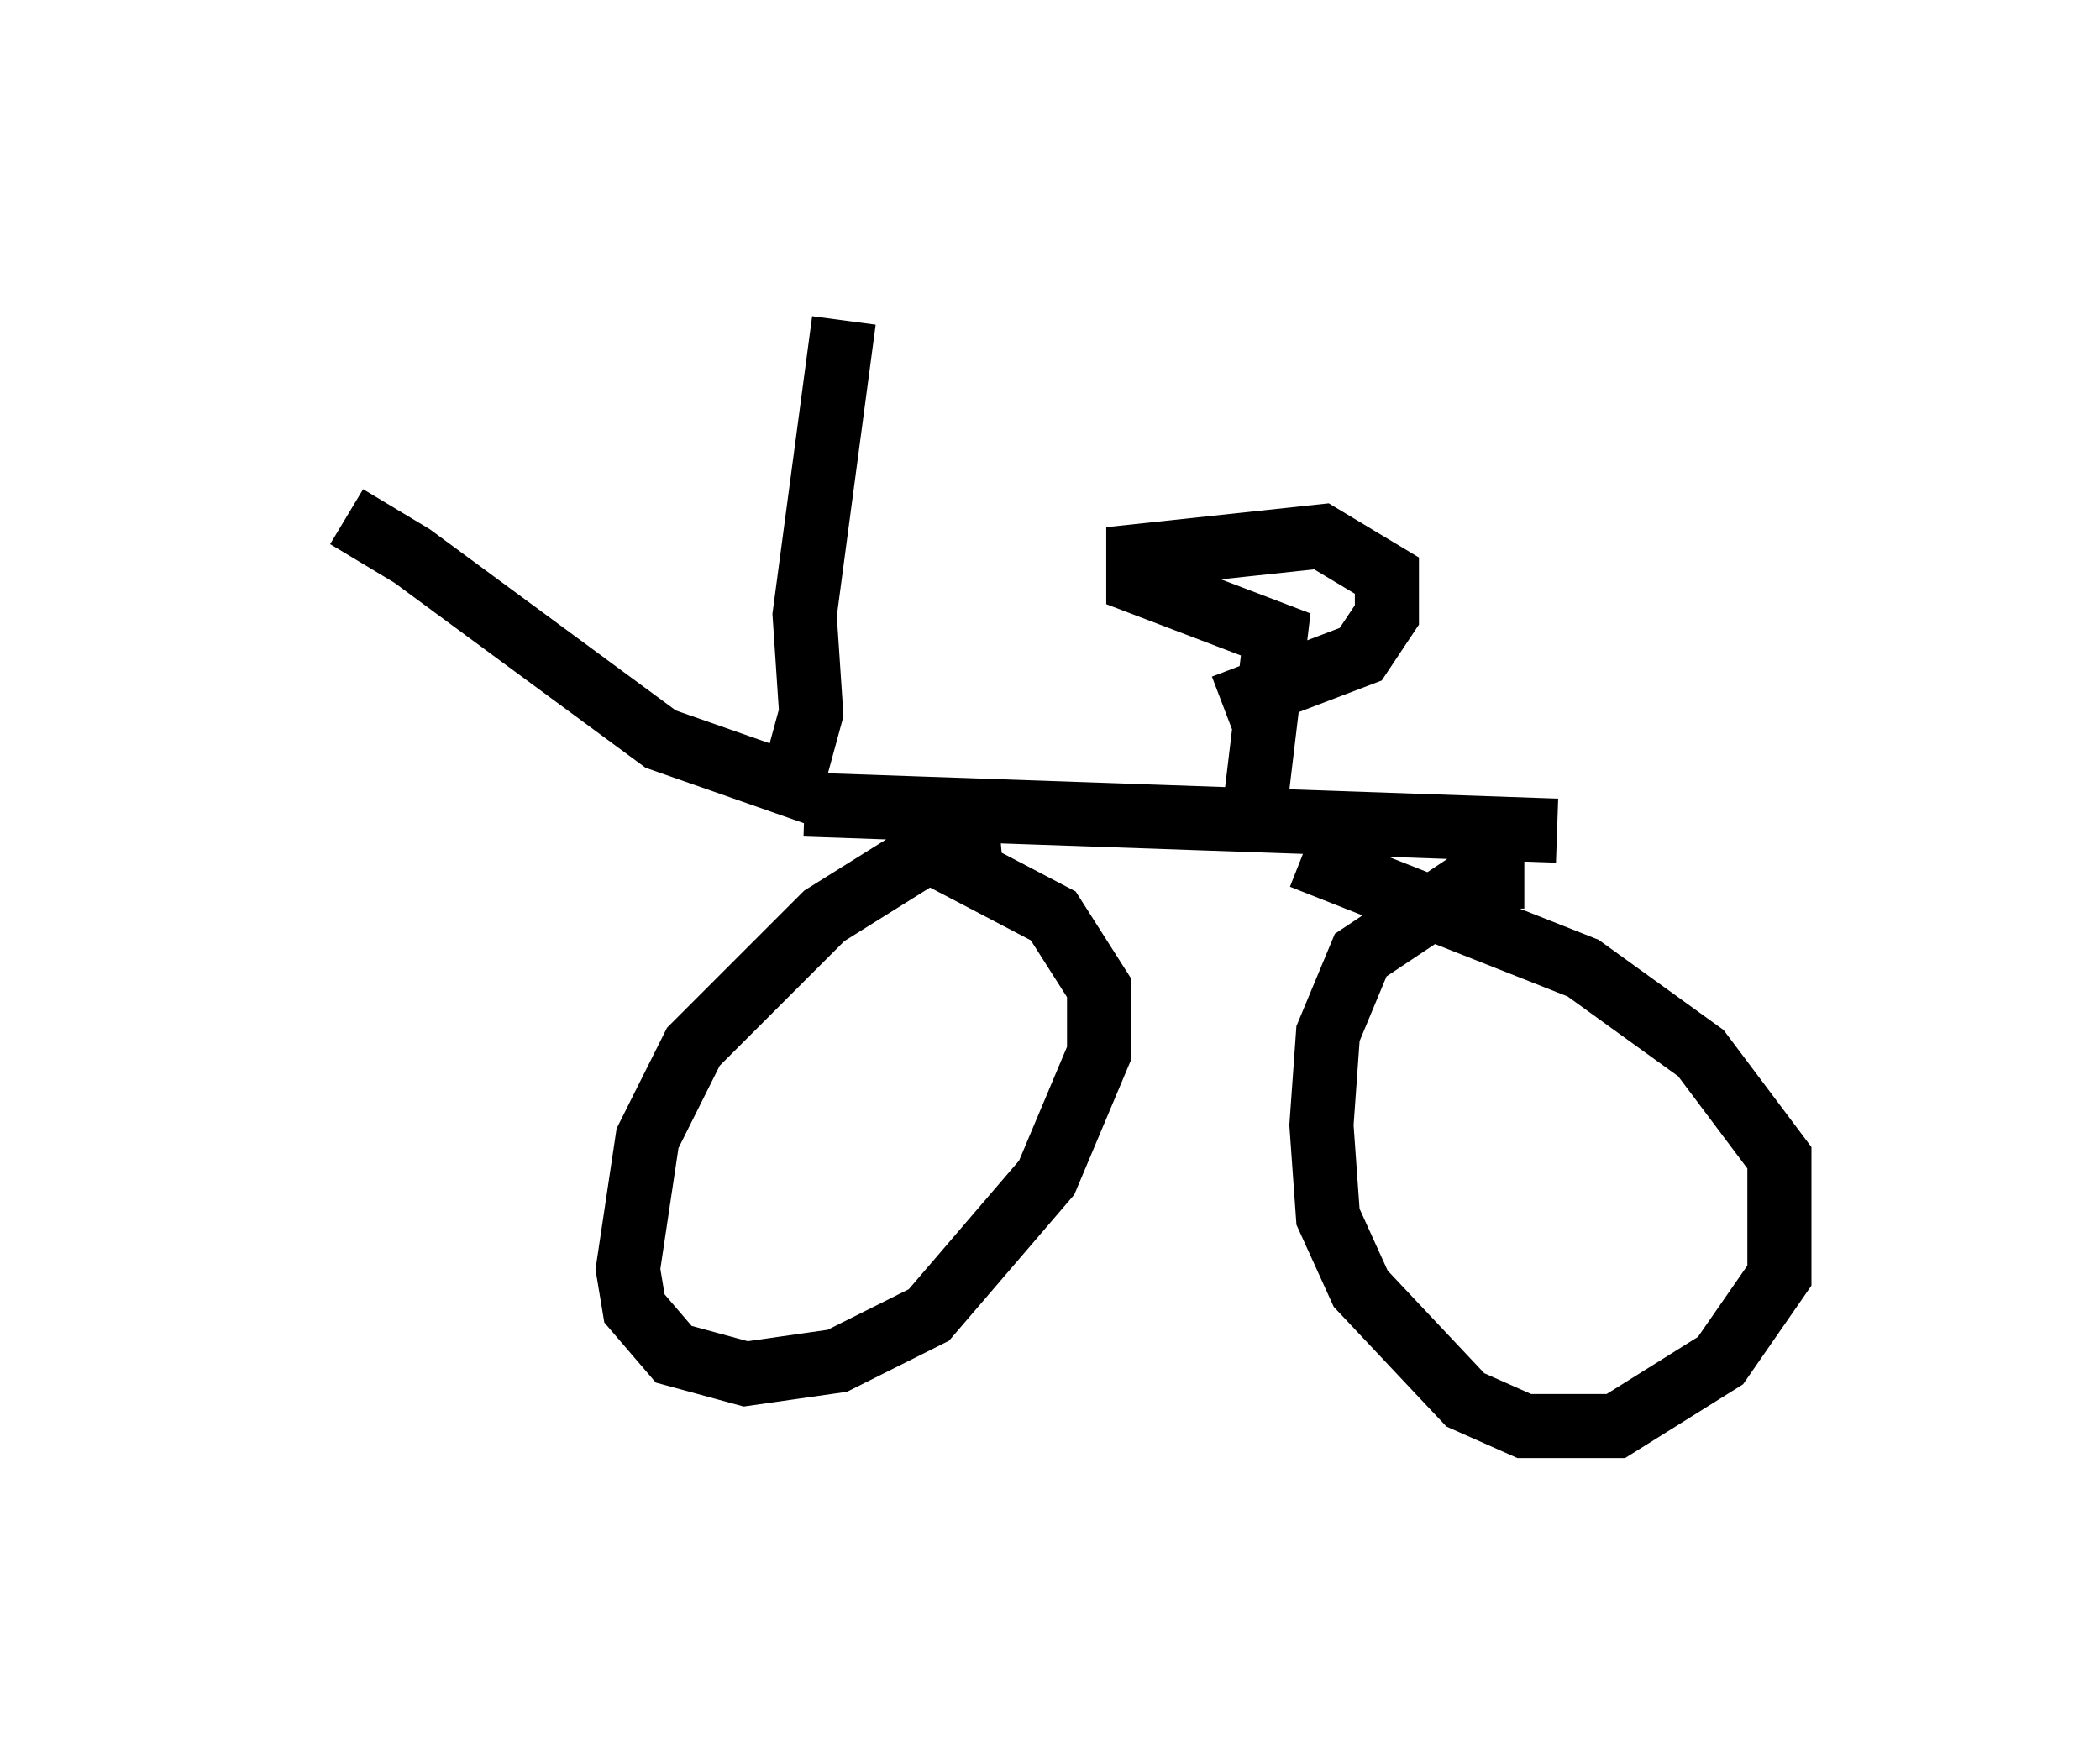 <?xml version="1.0" encoding="utf-8" ?>
<svg baseProfile="full" height="27.252" version="1.1" width="32.765" xmlns="http://www.w3.org/2000/svg" xmlns:ev="http://www.w3.org/2001/xml-events" xmlns:xlink="http://www.w3.org/1999/xlink"><defs /><rect fill="white" height="27.252" width="32.765" x="0" y="0" /><path d="M5, 8.165 m0.408, -0.102 l1.021, 0.613 3.879, 2.858 l2.042, 0.715 0.306, -1.123 l-0.102, -1.531 0.613, -4.594 m-0.613, 7.554 l11.74, 0.408 m-4.696, -0.51 l0.306, -2.552 -2.144, -0.817 l0.0, -0.408 2.858, -0.306 l1.021, 0.613 0.0, 0.613 l-0.408, 0.613 -2.144, 0.817 m-3.471, 2.144 l-1.123, 0.102 -1.633, 1.021 l-2.042, 2.042 -0.715, 1.429 l-0.306, 2.042 0.102, 0.613 l0.613, 0.715 1.123, 0.306 l1.429, -0.204 1.429, -0.715 l1.838, -2.144 0.817, -1.94 l0.0, -1.021 -0.715, -1.123 l-2.144, -1.123 m9.494, 0.51 l-0.715, 0.0 -1.838, 1.225 l-0.51, 1.225 -0.102, 1.429 l0.102, 1.429 0.51, 1.123 l1.633, 1.735 0.919, 0.408 l1.429, 0.0 1.633, -1.021 l0.919, -1.327 0.0, -1.838 l-1.225, -1.633 -1.838, -1.327 l-4.39, -1.735 " fill="none" stroke="black" stroke-width="1" /></svg>